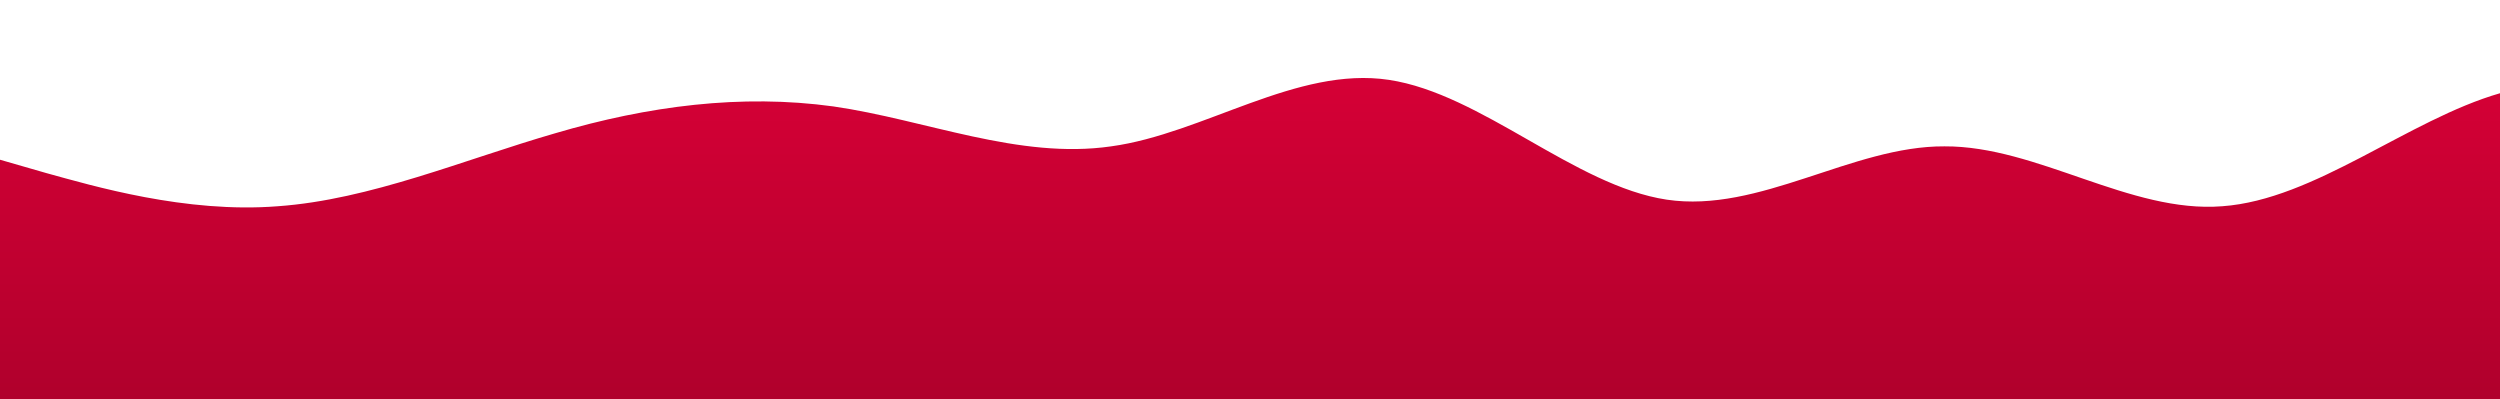<svg id="wave" style="transform:rotate(0deg); transition: 0.3s" viewBox="0 0 1440 230" version="1.1" xmlns="http://www.w3.org/2000/svg"><defs><linearGradient id="sw-gradient-0" x1="0" x2="0" y1="1" y2="0"><stop stop-color="rgba(176, 0, 44, 1)" offset="0%"></stop><stop stop-color="rgba(218, 0, 55, 1)" offset="100%"></stop></linearGradient></defs><path style="transform:translate(0, 0px); opacity:1" fill="url(#sw-gradient-0)" d="M0,92L26.7,99.7C53.3,107,107,123,160,118.8C213.3,115,267,92,320,76.7C373.3,61,427,54,480,61.3C533.3,69,587,92,640,84.3C693.3,77,747,38,800,46C853.3,54,907,107,960,115C1013.3,123,1067,84,1120,84.3C1173.3,84,1227,123,1280,118.8C1333.3,115,1387,69,1440,53.7C1493.3,38,1547,54,1600,49.8C1653.3,46,1707,23,1760,30.7C1813.3,38,1867,77,1920,103.5C1973.3,130,2027,146,2080,130.3C2133.3,115,2187,69,2240,53.7C2293.3,38,2347,54,2400,53.7C2453.3,54,2507,38,2560,38.3C2613.3,38,2667,54,2720,69C2773.3,84,2827,100,2880,95.8C2933.3,92,2987,69,3040,57.5C3093.3,46,3147,46,3200,53.7C3253.3,61,3307,77,3360,95.8C3413.3,115,3467,138,3520,138C3573.3,138,3627,115,3680,118.8C3733.3,123,3787,153,3813,168.7L3840,184L3840,230L3813.3,230C3786.7,230,3733,230,3680,230C3626.7,230,3573,230,3520,230C3466.7,230,3413,230,3360,230C3306.7,230,3253,230,3200,230C3146.7,230,3093,230,3040,230C2986.7,230,2933,230,2880,230C2826.7,230,2773,230,2720,230C2666.7,230,2613,230,2560,230C2506.7,230,2453,230,2400,230C2346.7,230,2293,230,2240,230C2186.7,230,2133,230,2080,230C2026.7,230,1973,230,1920,230C1866.7,230,1813,230,1760,230C1706.7,230,1653,230,1600,230C1546.7,230,1493,230,1440,230C1386.7,230,1333,230,1280,230C1226.7,230,1173,230,1120,230C1066.7,230,1013,230,960,230C906.7,230,853,230,800,230C746.7,230,693,230,640,230C586.7,230,533,230,480,230C426.7,230,373,230,320,230C266.7,230,213,230,160,230C106.7,230,53,230,27,230L0,230Z"></path></svg>